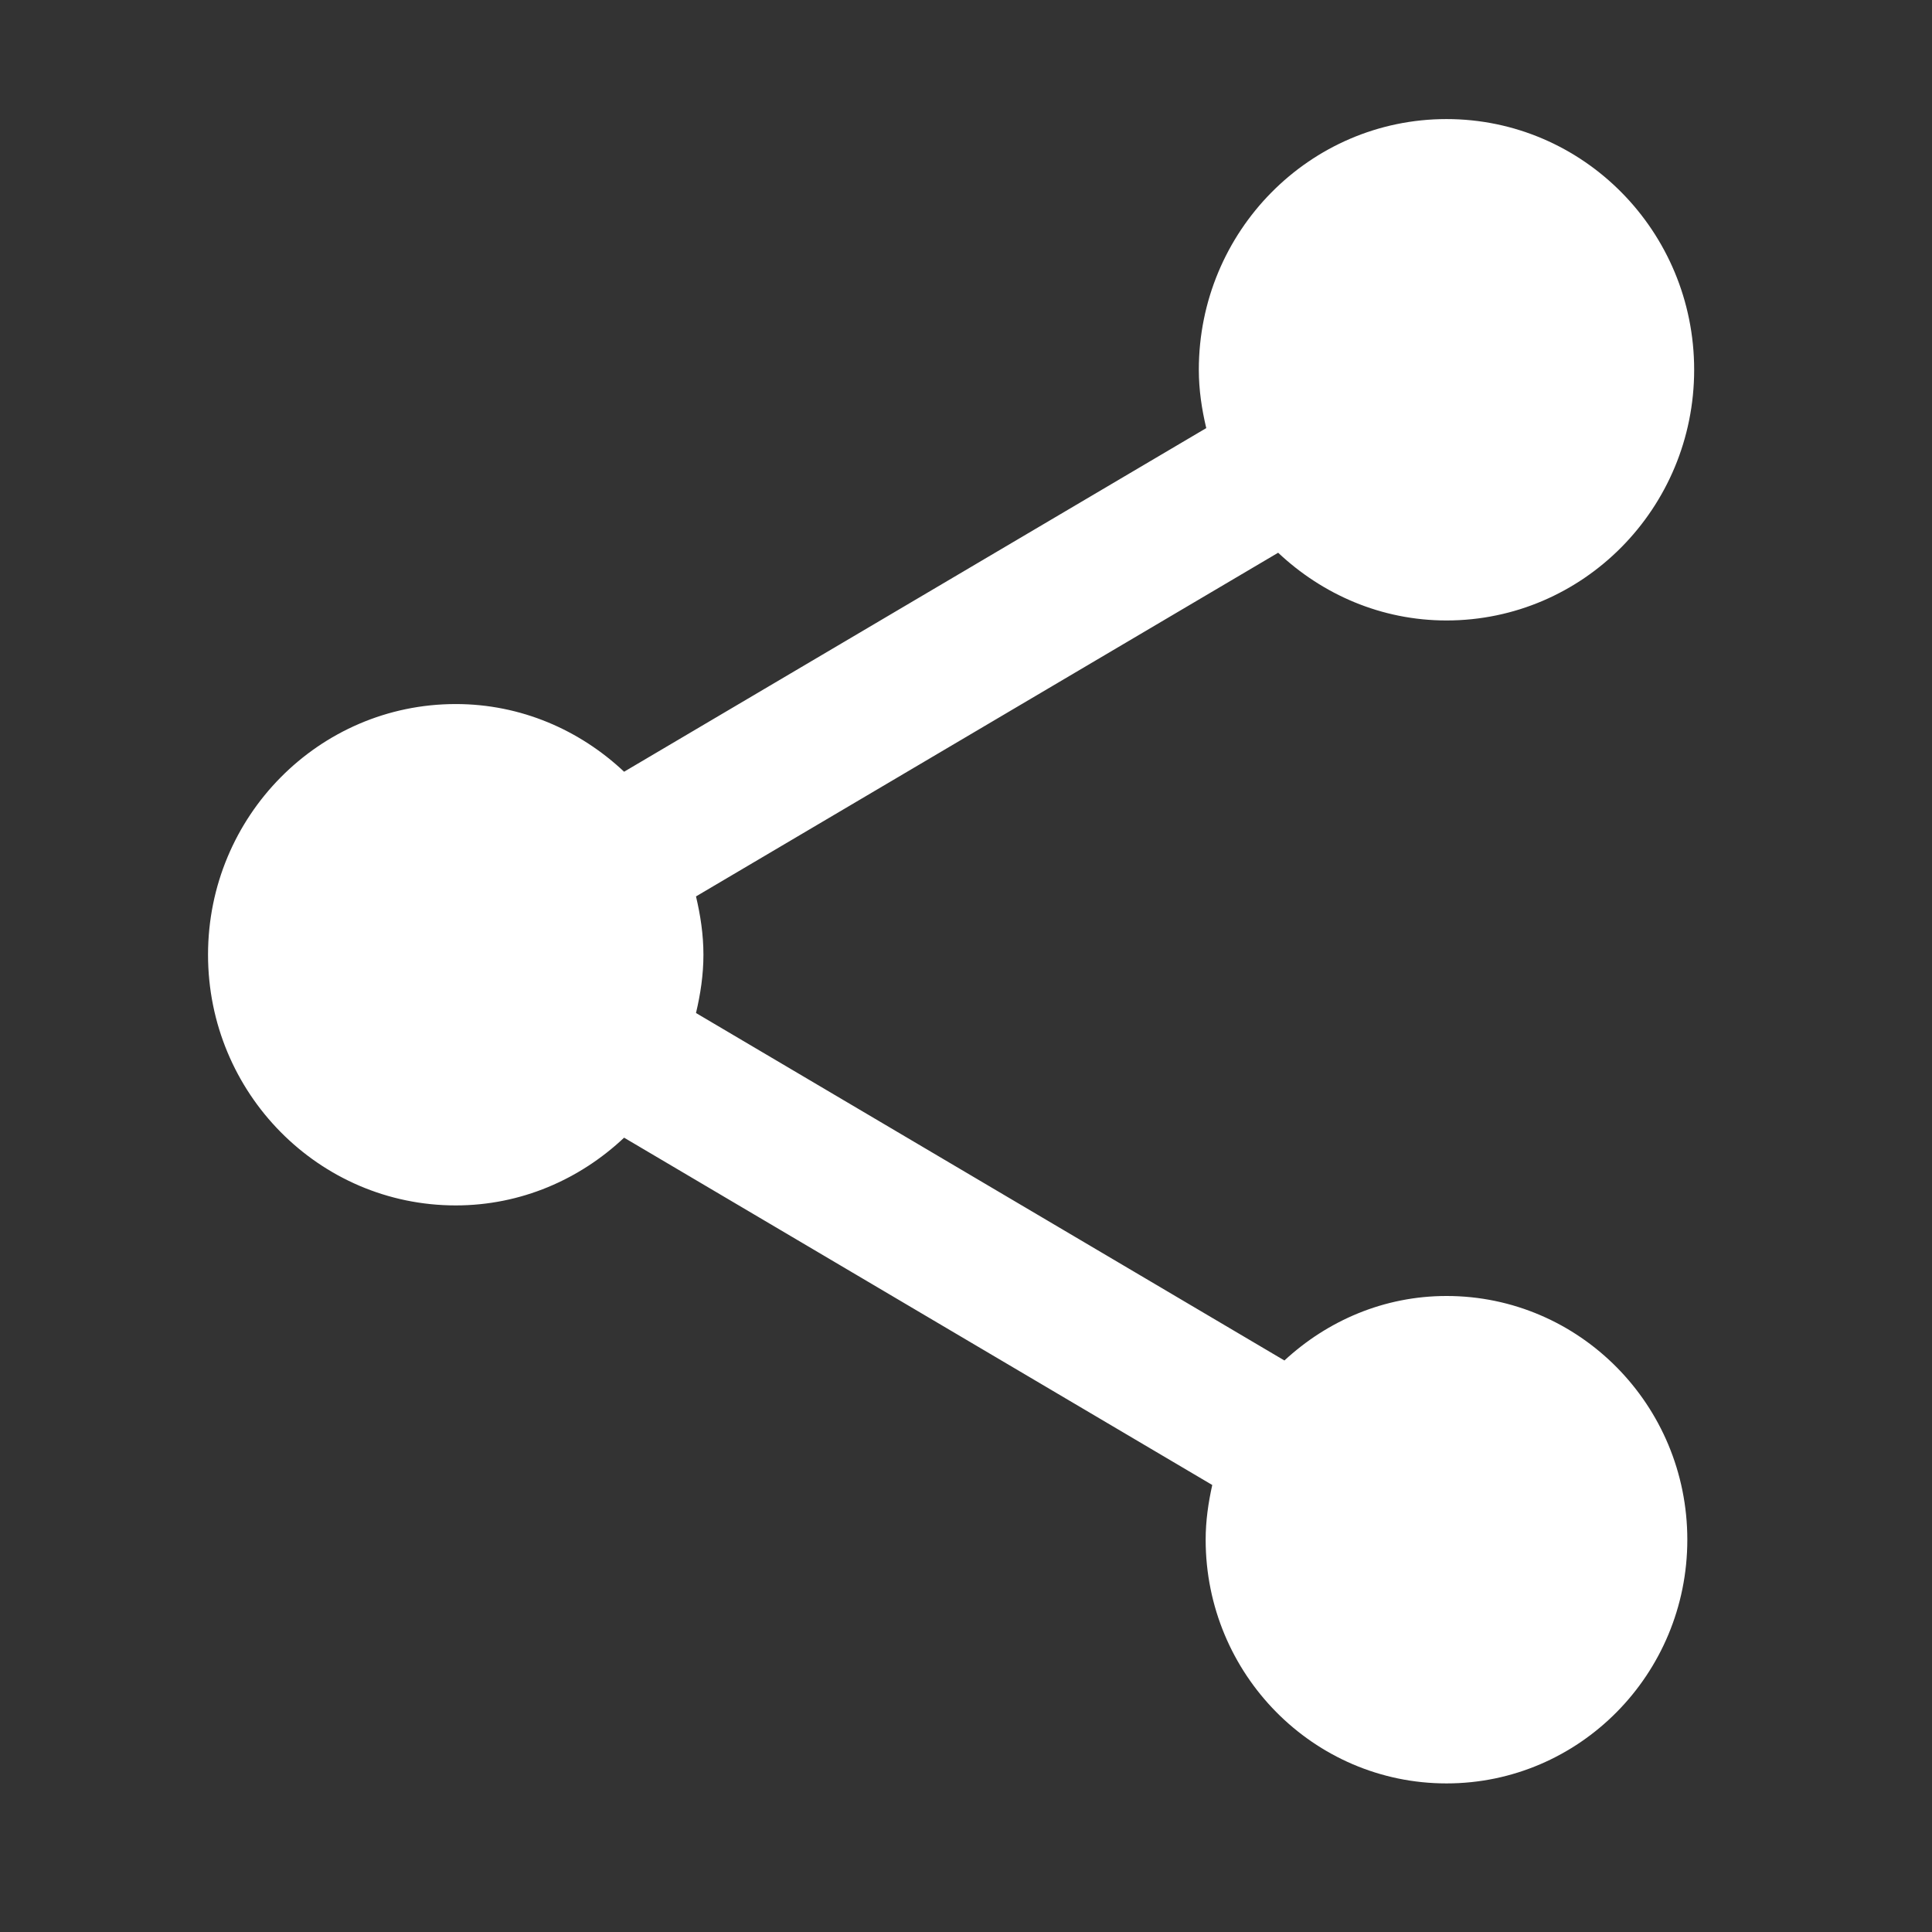 <svg xmlns="http://www.w3.org/2000/svg" width="65" height="65">
    <rect width="100%" height="100%" fill="#333333" stroke="none"/>
    <path fill="#FFF" fill-opacity="0" fill-rule="evenodd" d="M0 0h65v65H0V0z"/>
    <path fill="#FFF" fill-rule="evenodd" d="M48.666 43.602c-2.108 0-4.009.834-5.453 2.17l-19.797-11.69c.15-.633.25-1.283.25-1.961 0-.679-.1-1.329-.25-1.962l19.586-11.563c1.488 1.402 3.469 2.279 5.664 2.279 4.6 0 8.332-3.777 8.332-8.434 0-4.658-3.732-8.435-8.332-8.435-4.601 0-8.333 3.777-8.333 8.435 0 .678.1 1.329.25 1.962L20.997 25.964c-1.489-1.402-3.469-2.277-5.664-2.277-4.602 0-8.334 3.776-8.334 8.434 0 4.657 3.732 8.434 8.334 8.434 2.195 0 4.175-.876 5.664-2.279l19.788 11.685c-.132.593-.222 1.204-.222 1.84 0 4.529 3.63 8.2 8.103 8.2 4.472 0 8.102-3.671 8.102-8.2s-3.63-8.199-8.102-8.199z"/>
</svg>
